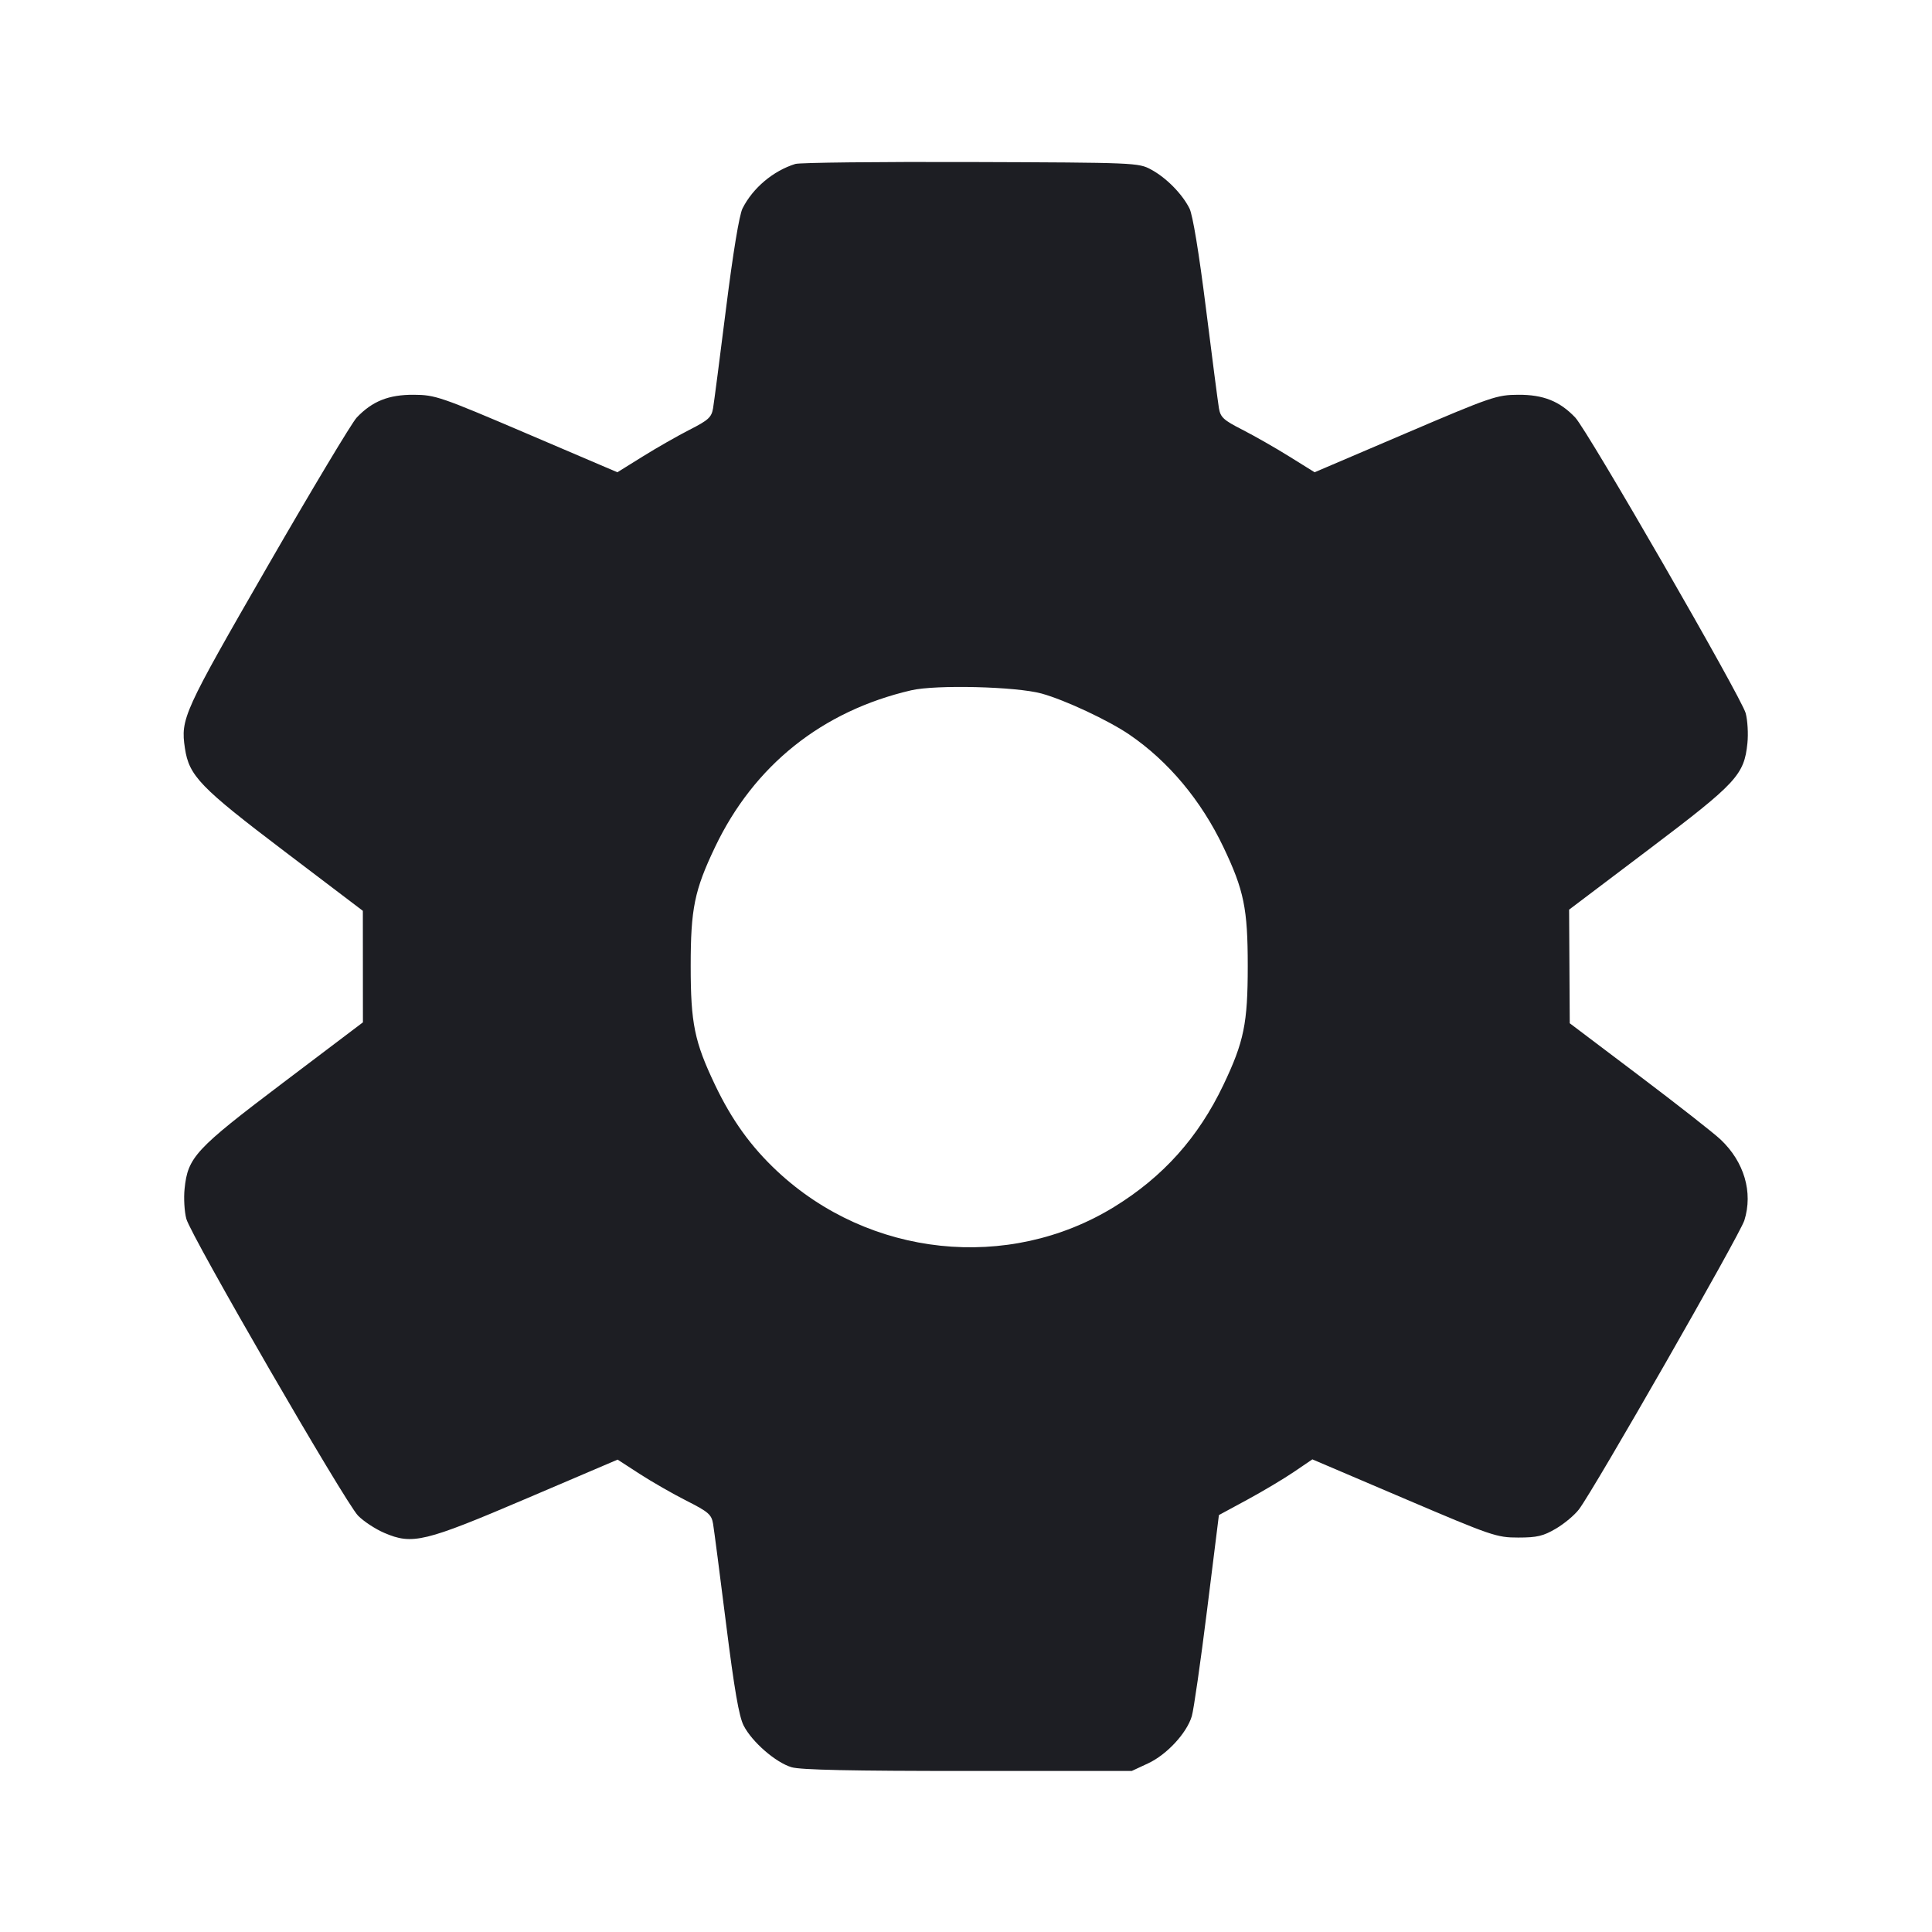 <svg width="1200" height="1200" viewBox="0 0 1200 1200" fill="none" xmlns="http://www.w3.org/2000/svg"><path d="M493.987 101.834 C 480.231 106.113,467.592 116.758,461.199 129.449 C 459.176 133.464,455.319 156.858,450.977 191.449 C 447.142 222.002,443.511 249.935,442.907 253.523 C 441.954 259.189,440.051 260.942,428.405 266.875 C 421.032 270.632,407.906 278.121,399.236 283.518 L 383.472 293.331 327.236 269.306 C 273.573 246.379,270.359 245.276,257.000 245.199 C 241.420 245.110,231.221 249.188,221.549 259.375 C 218.551 262.533,193.615 304.127,166.135 351.807 C 113.803 442.605,112.100 446.356,114.857 464.740 C 117.433 481.923,124.262 489.002,176.503 528.643 L 225.374 565.728 225.395 600.364 L 225.416 635.000 175.761 672.554 C 121.266 713.768,116.661 718.730,114.645 738.406 C 114.048 744.233,114.539 752.621,115.735 757.047 C 118.575 767.553,214.324 933.076,222.358 941.367 C 225.751 944.869,233.074 949.690,238.631 952.081 C 256.186 959.633,263.528 957.857,327.303 930.631 L 383.605 906.596 397.303 915.472 C 404.836 920.353,417.932 927.858,426.405 932.148 C 440.059 939.062,441.934 940.690,442.907 946.474 C 443.510 950.063,447.141 977.986,450.974 1008.524 C 456.093 1049.304,458.991 1066.102,461.888 1071.781 C 467.055 1081.909,481.744 1094.691,491.614 1097.648 C 497.188 1099.318,528.964 1099.994,601.232 1099.980 L 703.000 1099.961 713.111 1095.253 C 724.716 1089.849,737.092 1076.494,740.244 1065.976 C 741.431 1062.013,745.706 1032.281,749.743 999.904 L 757.084 941.038 774.588 931.562 C 784.215 926.351,797.277 918.565,803.615 914.261 L 815.138 906.436 872.069 930.718 C 926.717 954.026,929.562 955.000,943.000 955.000 C 954.698 955.000,958.551 954.088,966.432 949.455 C 971.620 946.406,978.062 941.006,980.748 937.455 C 990.191 924.975,1080.665 766.895,1083.456 758.000 C 1088.932 740.551,1083.362 721.628,1068.669 707.762 C 1064.451 703.781,1041.650 685.908,1018.000 668.043 L 975.000 635.562 974.800 600.281 L 974.600 565.000 1024.214 527.503 C 1078.696 486.327,1083.333 481.329,1085.355 461.594 C 1085.952 455.767,1085.461 447.379,1084.265 442.953 C 1081.621 433.172,986.042 267.371,978.418 259.341 C 968.780 249.188,958.565 245.110,943.000 245.199 C 929.641 245.276,926.427 246.379,872.764 269.306 L 816.528 293.331 800.764 283.518 C 792.094 278.121,778.968 270.632,771.595 266.875 C 759.949 260.942,758.046 259.189,757.093 253.523 C 756.489 249.935,752.858 222.002,749.023 191.449 C 744.681 156.858,740.824 133.464,738.801 129.449 C 734.230 120.375,724.388 110.400,715.000 105.325 C 707.119 101.064,705.458 100.995,603.000 100.637 C 545.800 100.438,496.744 100.976,493.987 101.834 M647.000 430.784 C 661.532 434.804,688.565 447.461,701.519 456.311 C 725.761 472.873,746.064 497.168,759.879 526.143 C 772.668 552.968,775.000 564.357,775.000 600.000 C 775.000 635.643,772.668 647.032,759.879 673.857 C 744.323 706.483,722.484 730.881,692.094 749.583 C 626.334 790.052,539.872 780.903,482.705 727.426 C 466.428 712.200,454.519 695.665,444.121 673.857 C 431.332 647.032,429.000 635.643,429.000 600.000 C 429.000 564.357,431.332 552.968,444.121 526.143 C 468.309 475.412,510.645 441.581,566.000 428.750 C 581.393 425.182,631.274 426.435,647.000 430.784 " fill="#1D1E23" stroke="none" fill-rule="evenodd"></path></svg>